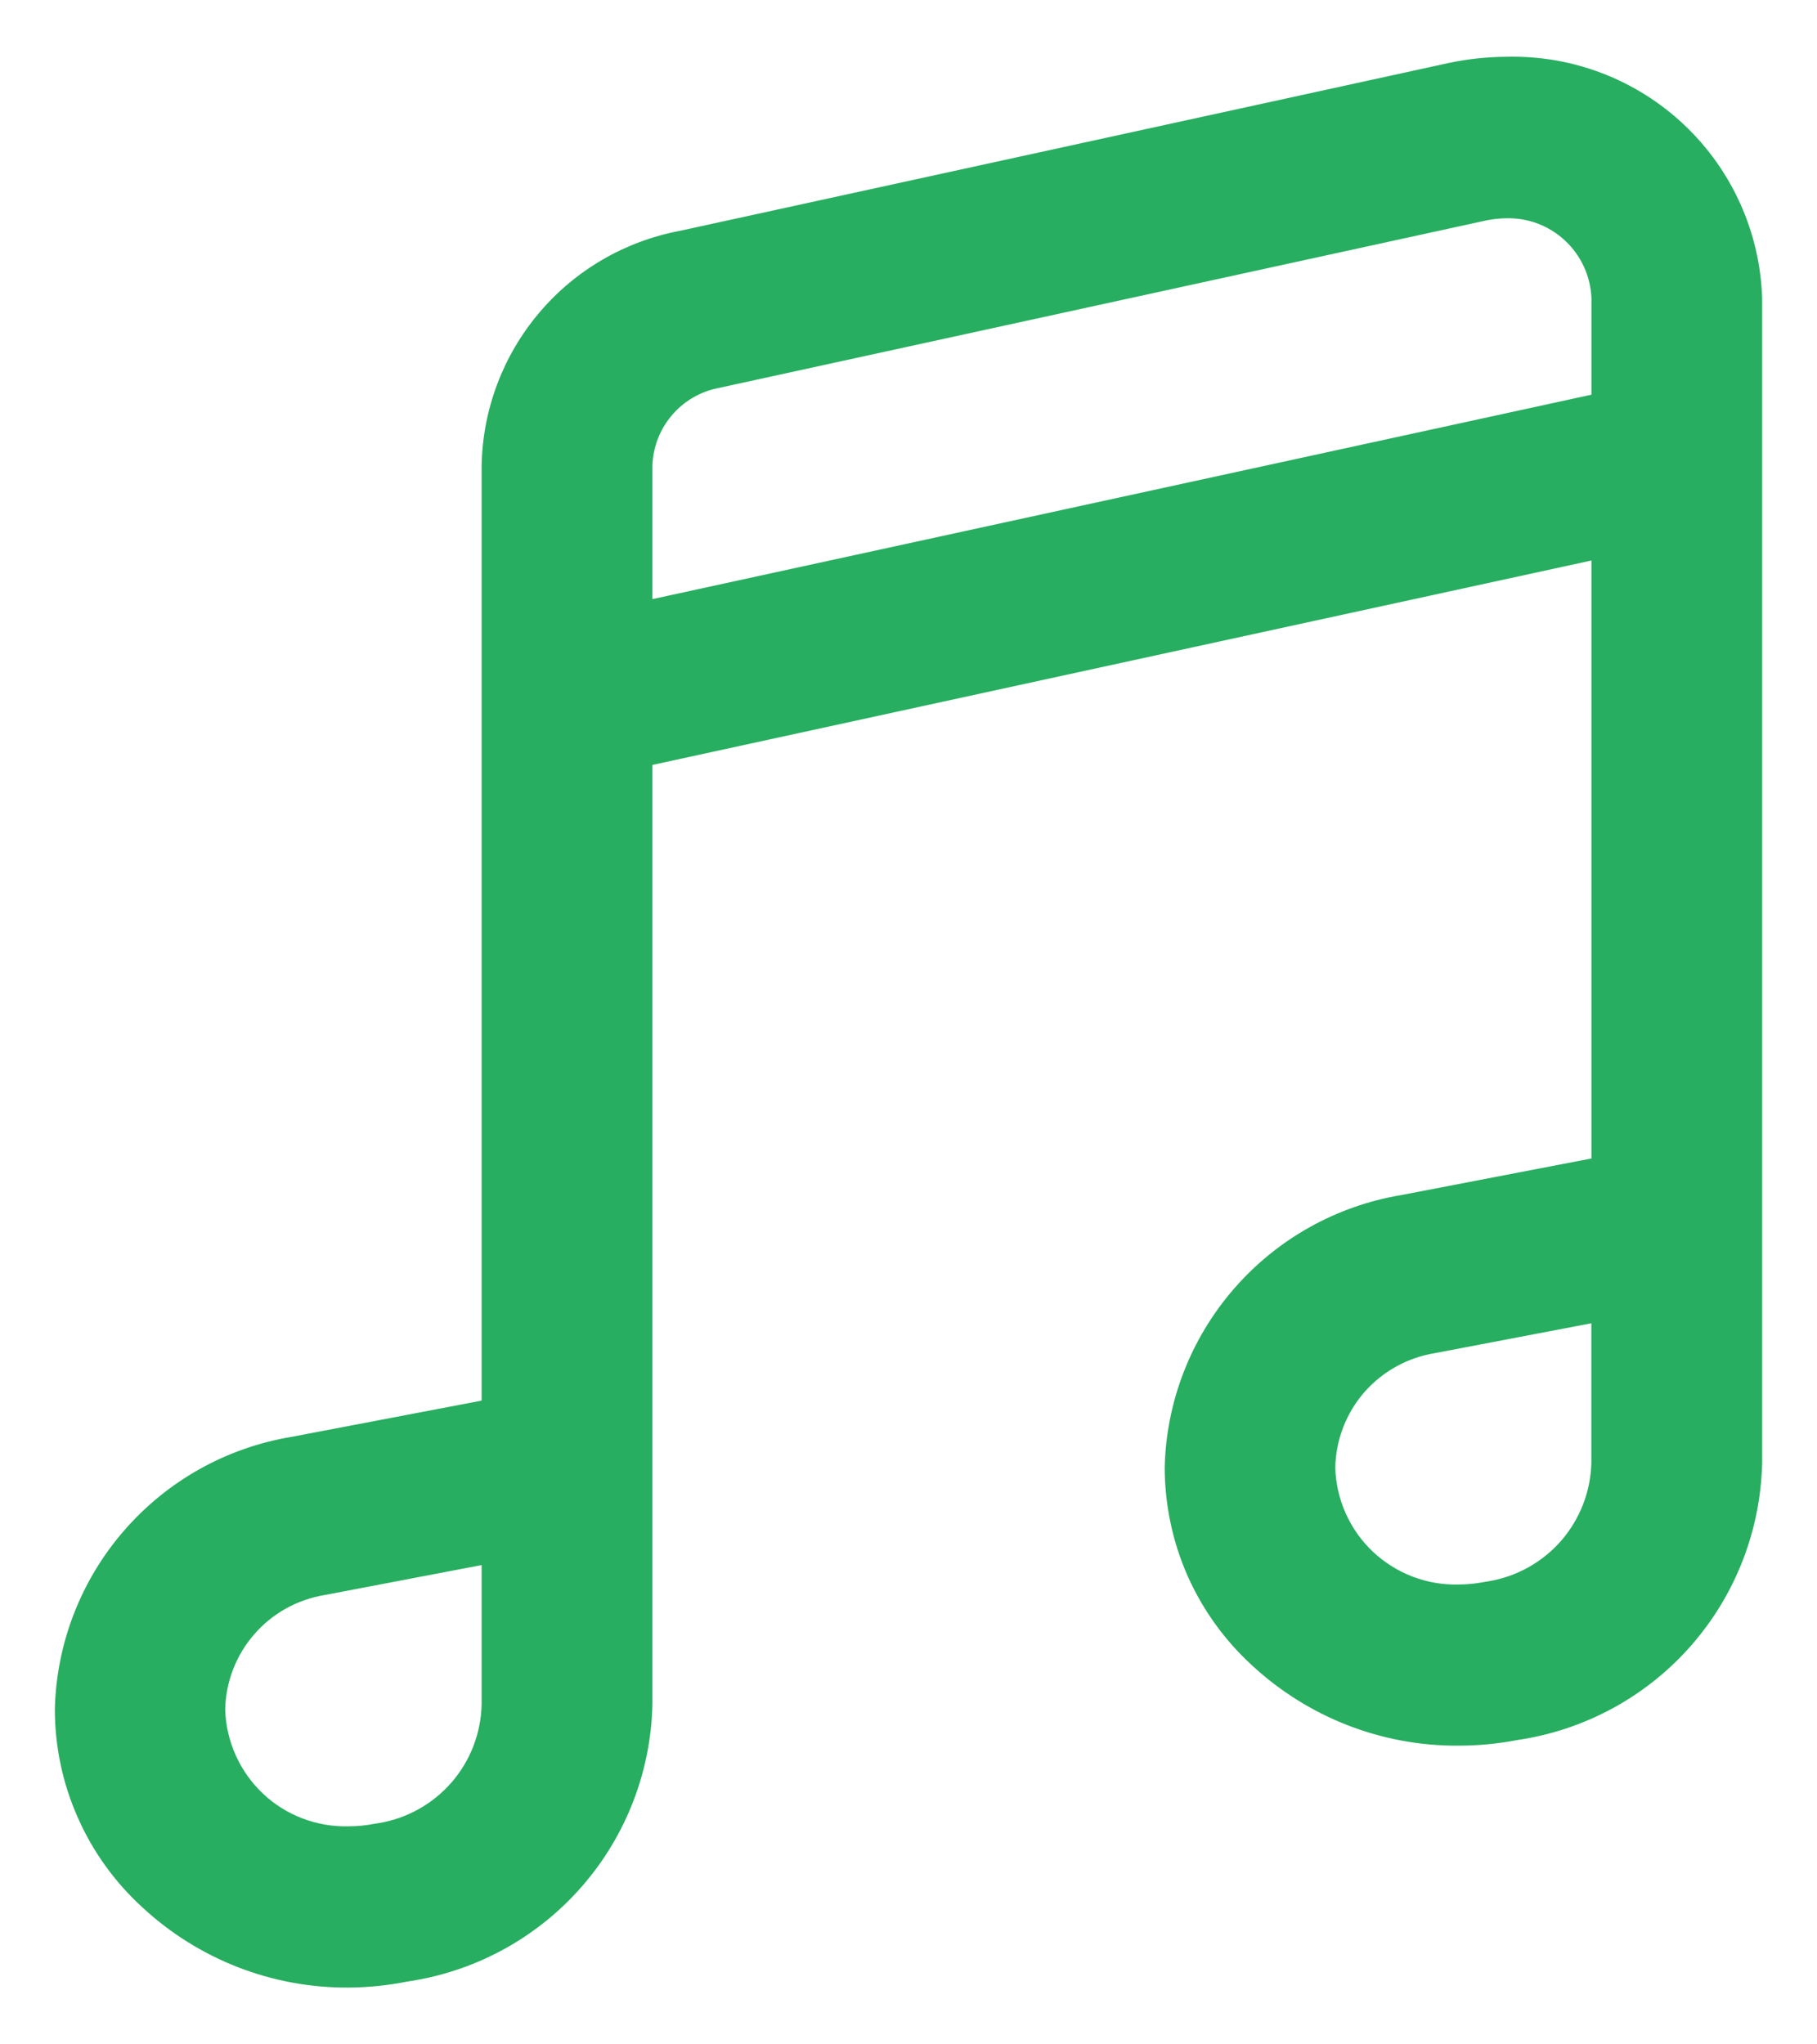 <svg  viewBox="0 0 16 18" fill="none" xmlns="http://www.w3.org/2000/svg">
<path id="Fill 901" d="M3.068 17.5C2.395 17.504 1.746 17.251 1.253 16.793C1.011 16.572 0.817 16.303 0.685 16.003C0.552 15.704 0.483 15.379 0.483 15.051C0.496 14.471 0.712 13.914 1.093 13.476C1.474 13.037 1.995 12.746 2.568 12.651L4.241 12.332V4.1C4.25 3.607 4.428 3.132 4.747 2.755C5.065 2.378 5.504 2.123 5.989 2.032L12.755 0.555C12.923 0.519 13.094 0.501 13.265 0.5C13.845 0.485 14.408 0.7 14.83 1.099C15.252 1.497 15.499 2.047 15.517 2.627V12.879C15.504 13.468 15.286 14.034 14.9 14.479C14.514 14.924 13.984 15.219 13.403 15.314L13.358 15.321C13.188 15.354 13.014 15.37 12.841 15.37C12.168 15.374 11.519 15.121 11.025 14.663C10.783 14.442 10.59 14.173 10.457 13.874C10.325 13.574 10.257 13.25 10.256 12.922C10.269 12.342 10.485 11.785 10.866 11.347C11.246 10.909 11.768 10.617 12.34 10.522L14.014 10.2V4.935L5.745 6.735V15.006C5.732 15.595 5.514 16.161 5.128 16.605C4.742 17.05 4.212 17.345 3.631 17.44L3.587 17.447C3.416 17.481 3.242 17.499 3.068 17.5ZM4.241 13.78L2.863 14.043C2.621 14.082 2.401 14.203 2.24 14.388C2.079 14.572 1.988 14.807 1.983 15.051C1.991 15.332 2.111 15.599 2.315 15.792C2.519 15.985 2.792 16.088 3.073 16.08C3.146 16.08 3.219 16.073 3.291 16.059L3.335 16.052C3.584 16.011 3.81 15.884 3.976 15.694C4.141 15.504 4.235 15.261 4.241 15.009V13.78ZM14.013 11.651L12.635 11.914C12.394 11.953 12.174 12.075 12.013 12.259C11.853 12.443 11.763 12.678 11.758 12.922C11.766 13.203 11.885 13.469 12.089 13.662C12.293 13.854 12.565 13.959 12.845 13.951C12.918 13.951 12.991 13.944 13.063 13.93L13.106 13.923C13.355 13.882 13.582 13.755 13.748 13.565C13.913 13.374 14.007 13.132 14.013 12.879V11.651ZM13.259 1.922C13.203 1.923 13.146 1.929 13.091 1.94L6.328 3.416C6.167 3.447 6.021 3.532 5.915 3.658C5.809 3.783 5.749 3.94 5.745 4.104V5.275L14.014 3.475V2.628C14.007 2.435 13.924 2.252 13.783 2.12C13.642 1.987 13.454 1.916 13.26 1.922H13.259Z" fill="#27AE60"/>
</svg>
